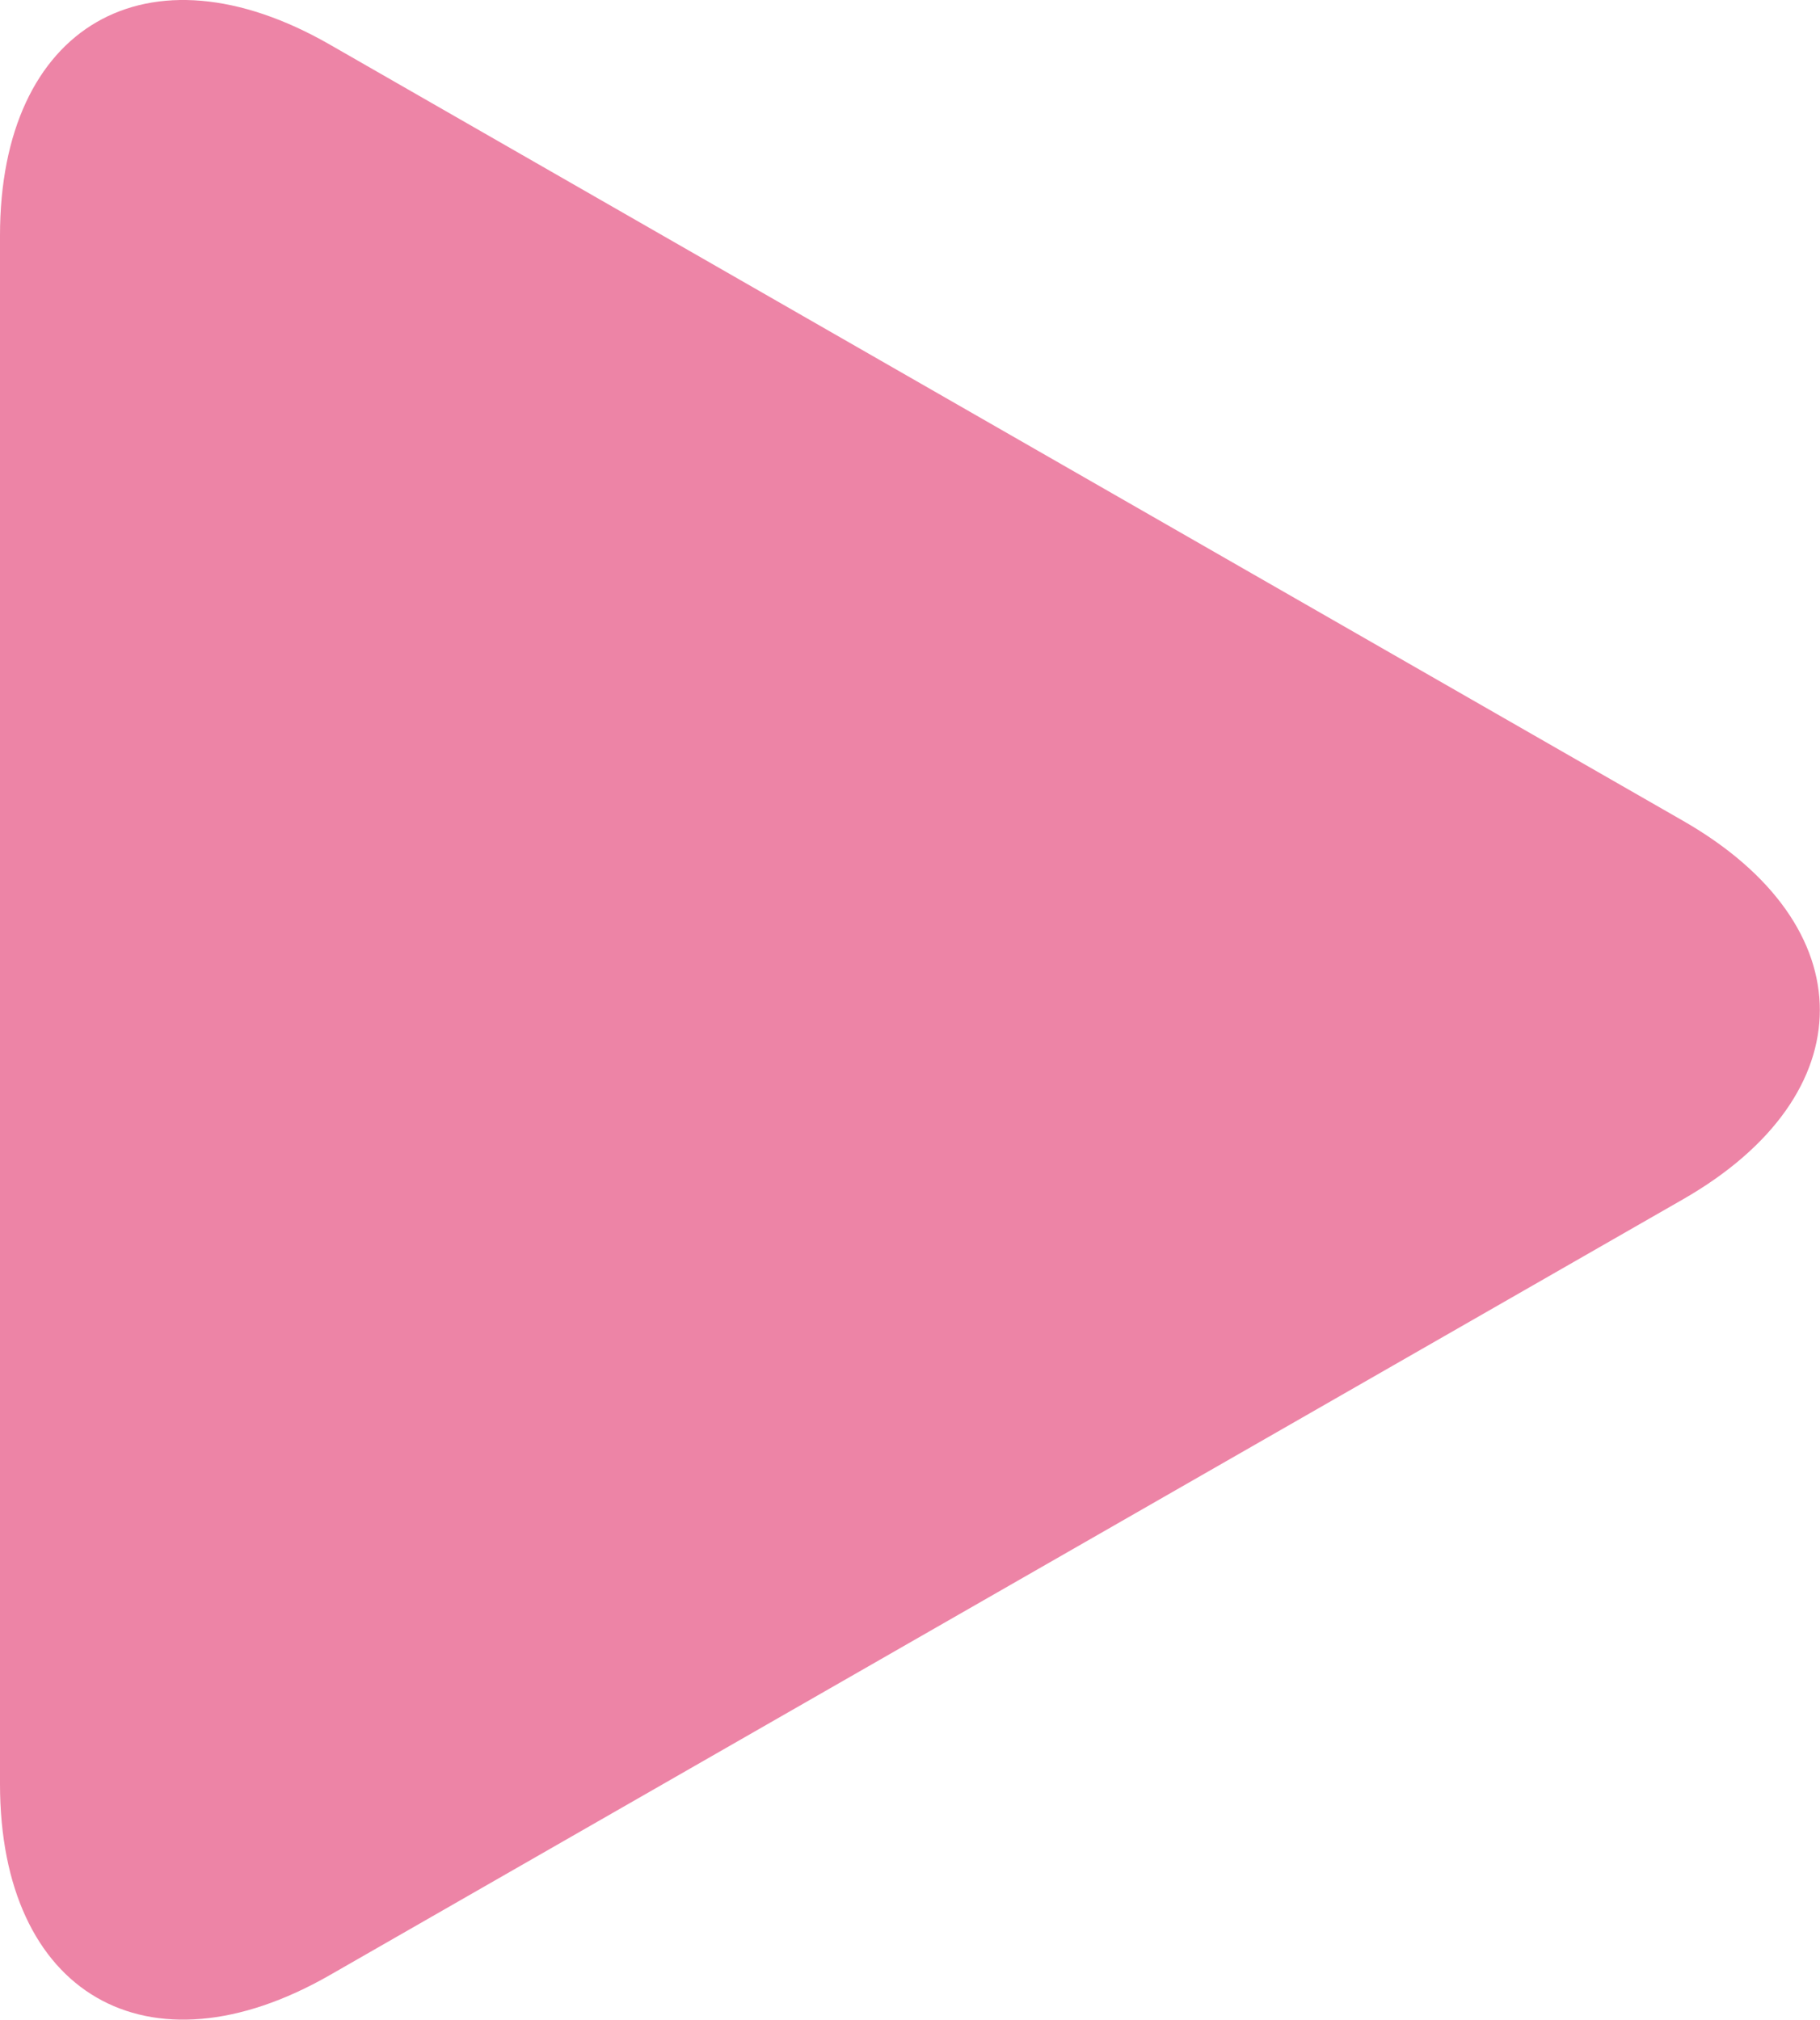 <svg id="Layer_1" xmlns="http://www.w3.org/2000/svg" viewBox="0 0 461.34 512">
    <path d="M108.91,11.29C62.75-15.19,25.33,6.5,25.33,59.7V452.26c0,53.25,37.42,74.92,83.58,48.46L452,304c46.17-26.49,46.17-69.41,0-95.89Z"
        transform="translate(-25.33 0)" fill="#ed84a6" />
</svg>